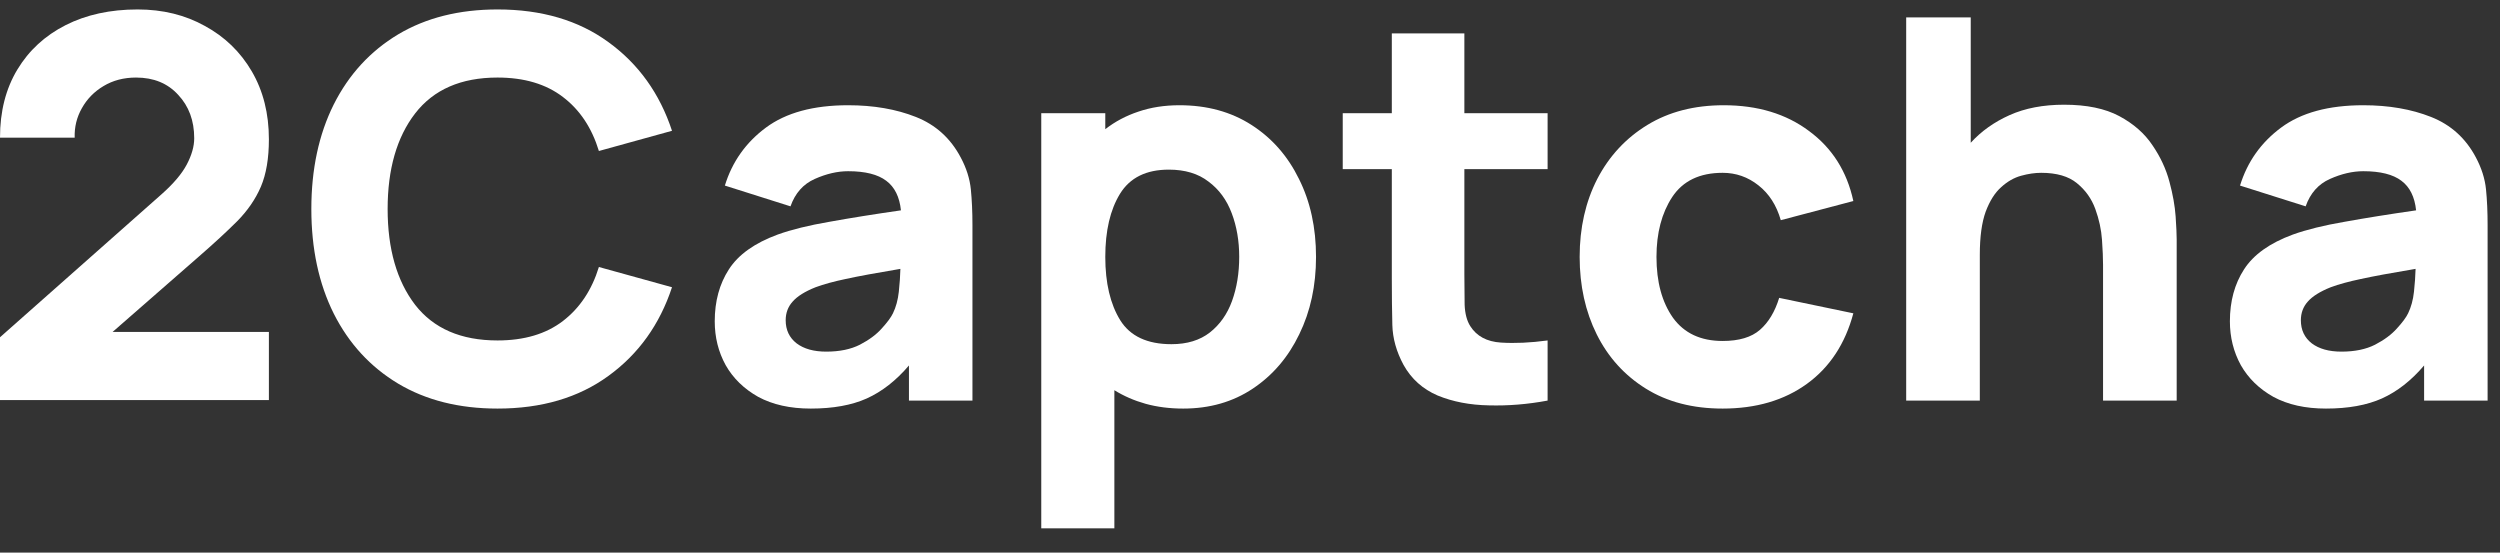 <svg width="95" height="21" viewBox="0 0 95 21" fill="none" xmlns="http://www.w3.org/2000/svg">
<rect x="0" y="0" width="95" height="21" fill="#333333" stroke="none"/>
<path d="M0 15.202H10.218V12.614H4.278L7.542 9.762C8.123 9.257 8.613 8.805 9.012 8.407C9.411 8.003 9.711 7.565 9.914 7.093C10.117 6.614 10.218 6.014 10.218 5.293C10.218 4.316 10.002 3.456 9.57 2.715C9.137 1.973 8.542 1.397 7.785 0.986C7.035 0.568 6.184 0.359 5.231 0.359C4.19 0.359 3.278 0.558 2.494 0.955C1.71 1.353 1.098 1.916 0.659 2.644C0.22 3.372 0 4.235 0 5.232H2.838C2.825 4.828 2.916 4.454 3.112 4.11C3.308 3.76 3.582 3.48 3.933 3.271C4.291 3.055 4.704 2.947 5.17 2.947C5.839 2.947 6.373 3.166 6.772 3.605C7.177 4.036 7.38 4.585 7.38 5.253C7.38 5.563 7.285 5.896 7.096 6.254C6.907 6.611 6.582 6.992 6.123 7.396L0 12.816V15.202Z" fill="white"/>
<path d="M18.906 15.526C20.582 15.526 21.988 15.111 23.123 14.282C24.265 13.453 25.07 12.33 25.536 10.915L22.758 10.146C22.488 11.023 22.032 11.707 21.39 12.199C20.748 12.691 19.92 12.937 18.906 12.937C17.521 12.937 16.477 12.486 15.774 11.582C15.078 10.672 14.73 9.459 14.73 7.942C14.73 6.426 15.078 5.216 15.774 4.312C16.477 3.402 17.521 2.947 18.906 2.947C19.92 2.947 20.748 3.193 21.39 3.685C22.032 4.171 22.488 4.855 22.758 5.738L25.536 4.97C25.07 3.554 24.265 2.432 23.123 1.603C21.988 0.773 20.582 0.359 18.906 0.359C17.447 0.359 16.186 0.676 15.125 1.309C14.071 1.943 13.256 2.829 12.682 3.969C12.114 5.108 11.831 6.432 11.831 7.942C11.831 9.452 12.114 10.777 12.682 11.916C13.256 13.055 14.071 13.941 15.125 14.575C16.186 15.209 17.447 15.526 18.906 15.526Z" fill="white"/>
<path d="M30.809 15.526C31.654 15.526 32.364 15.398 32.938 15.141C33.519 14.878 34.053 14.46 34.54 13.888V15.222H36.953V8.549C36.953 8.05 36.932 7.598 36.892 7.194C36.851 6.79 36.723 6.385 36.506 5.981C36.121 5.253 35.553 4.74 34.803 4.444C34.053 4.147 33.195 3.999 32.228 3.999C30.911 3.999 29.87 4.282 29.106 4.848C28.343 5.414 27.822 6.149 27.545 7.052L30.039 7.841C30.215 7.342 30.522 6.995 30.961 6.8C31.401 6.604 31.823 6.506 32.228 6.506C32.877 6.506 33.361 6.628 33.678 6.87C33.996 7.106 34.182 7.48 34.236 7.993C33.208 8.141 32.303 8.286 31.519 8.428C30.735 8.562 30.079 8.724 29.552 8.913C28.674 9.236 28.055 9.678 27.697 10.237C27.339 10.79 27.16 11.447 27.16 12.209C27.16 12.816 27.298 13.372 27.576 13.877C27.859 14.376 28.272 14.777 28.812 15.081C29.36 15.377 30.025 15.526 30.809 15.526ZM31.397 13.362C30.924 13.362 30.549 13.257 30.272 13.048C29.995 12.833 29.856 12.539 29.856 12.169C29.856 11.892 29.944 11.656 30.12 11.461C30.296 11.259 30.586 11.077 30.992 10.915C31.303 10.8 31.684 10.696 32.137 10.601C32.597 10.5 33.289 10.372 34.215 10.217C34.209 10.48 34.188 10.77 34.155 11.087C34.121 11.397 34.047 11.67 33.932 11.906C33.857 12.061 33.715 12.253 33.506 12.482C33.303 12.711 33.026 12.917 32.675 13.099C32.33 13.274 31.904 13.362 31.397 13.362Z" fill="white"/>
<path d="M39.568 20.076H42.346V14.828C42.704 15.05 43.099 15.222 43.532 15.344C43.971 15.465 44.447 15.526 44.961 15.526C45.968 15.526 46.85 15.273 47.607 14.767C48.364 14.262 48.952 13.574 49.371 12.705C49.797 11.835 50.009 10.854 50.009 9.762C50.009 8.65 49.793 7.662 49.361 6.8C48.935 5.93 48.333 5.246 47.556 4.747C46.779 4.248 45.867 3.999 44.819 3.999C44.251 3.999 43.731 4.08 43.258 4.242C42.792 4.397 42.373 4.619 42.001 4.909V4.302H39.568V20.076ZM44.515 13.079C43.596 13.079 42.947 12.775 42.569 12.169C42.19 11.555 42.001 10.753 42.001 9.762C42.001 8.771 42.187 7.973 42.559 7.366C42.937 6.752 43.555 6.446 44.414 6.446C45.029 6.446 45.532 6.597 45.924 6.901C46.323 7.197 46.617 7.598 46.806 8.104C46.995 8.603 47.09 9.156 47.09 9.762C47.09 10.376 46.999 10.935 46.816 11.441C46.634 11.94 46.353 12.337 45.975 12.634C45.596 12.93 45.11 13.079 44.515 13.079Z" fill="white"/>
<path d="M58.809 15.222V12.937C58.16 13.025 57.569 13.052 57.035 13.018C56.501 12.984 56.112 12.775 55.869 12.391C55.741 12.189 55.67 11.919 55.656 11.582C55.65 11.238 55.646 10.854 55.646 10.43V6.426H58.809V4.302H55.646V1.269H52.889V4.302H51.024V6.426H52.889V10.591C52.889 11.245 52.896 11.832 52.909 12.351C52.923 12.863 53.065 13.368 53.335 13.867C53.632 14.4 54.065 14.787 54.632 15.03C55.207 15.266 55.856 15.391 56.579 15.404C57.309 15.424 58.052 15.364 58.809 15.222Z" fill="white"/>
<path d="M65.46 15.526C66.731 15.526 67.799 15.212 68.664 14.585C69.529 13.958 70.117 13.065 70.427 11.906L67.609 11.319C67.447 11.845 67.204 12.25 66.879 12.533C66.555 12.816 66.082 12.957 65.46 12.957C64.629 12.957 64.001 12.664 63.575 12.078C63.156 11.485 62.946 10.713 62.946 9.762C62.946 8.852 63.146 8.094 63.544 7.487C63.95 6.874 64.588 6.567 65.46 6.567C65.967 6.567 66.42 6.726 66.819 7.042C67.224 7.359 67.508 7.801 67.67 8.367L70.427 7.639C70.184 6.513 69.623 5.627 68.745 4.98C67.873 4.326 66.792 3.999 65.501 3.999C64.386 3.999 63.419 4.248 62.602 4.747C61.784 5.246 61.149 5.93 60.696 6.8C60.25 7.669 60.027 8.657 60.027 9.762C60.027 10.854 60.243 11.835 60.675 12.705C61.108 13.574 61.73 14.262 62.541 14.767C63.352 15.273 64.325 15.526 65.46 15.526Z" fill="white"/>
<path d="M72.435 15.222H75.233V9.681C75.233 9.001 75.307 8.455 75.456 8.043C75.611 7.632 75.807 7.322 76.044 7.113C76.28 6.897 76.534 6.752 76.804 6.678C77.074 6.604 77.328 6.567 77.564 6.567C78.152 6.567 78.605 6.699 78.923 6.961C79.247 7.224 79.48 7.551 79.622 7.942C79.764 8.333 79.849 8.724 79.876 9.115C79.903 9.499 79.916 9.816 79.916 10.066V15.222H82.714V9.095C82.714 8.913 82.701 8.623 82.674 8.225C82.646 7.828 82.569 7.389 82.44 6.911C82.312 6.426 82.096 5.96 81.791 5.516C81.494 5.071 81.075 4.703 80.534 4.413C79.994 4.124 79.294 3.979 78.436 3.979C77.645 3.979 76.956 4.11 76.368 4.373C75.78 4.636 75.287 4.986 74.888 5.425V0.662H72.435V15.222Z" fill="white"/>
<path d="M88.386 15.526C89.23 15.526 89.94 15.398 90.514 15.141C91.096 14.878 91.63 14.46 92.116 13.888V15.222H94.529V8.549C94.529 8.05 94.509 7.598 94.468 7.194C94.427 6.79 94.299 6.385 94.083 5.981C93.698 5.253 93.13 4.74 92.38 4.444C91.63 4.147 90.771 3.999 89.805 3.999C88.487 3.999 87.446 4.282 86.683 4.848C85.919 5.414 85.399 6.149 85.121 7.052L87.615 7.841C87.791 7.342 88.098 6.995 88.538 6.8C88.977 6.604 89.399 6.506 89.805 6.506C90.454 6.506 90.937 6.628 91.254 6.87C91.572 7.106 91.758 7.48 91.812 7.993C90.785 8.141 89.879 8.286 89.095 8.428C88.311 8.562 87.656 8.724 87.129 8.913C86.25 9.236 85.632 9.678 85.273 10.237C84.915 10.79 84.736 11.447 84.736 12.209C84.736 12.816 84.875 13.372 85.152 13.877C85.436 14.376 85.848 14.777 86.389 15.081C86.936 15.377 87.602 15.526 88.386 15.526ZM88.974 13.362C88.501 13.362 88.126 13.257 87.848 13.048C87.571 12.833 87.433 12.539 87.433 12.169C87.433 11.892 87.521 11.656 87.696 11.461C87.872 11.259 88.163 11.077 88.568 10.915C88.879 10.8 89.261 10.696 89.714 10.601C90.173 10.5 90.866 10.372 91.792 10.217C91.785 10.48 91.765 10.77 91.731 11.087C91.697 11.397 91.623 11.67 91.508 11.906C91.434 12.061 91.292 12.253 91.082 12.482C90.879 12.711 90.602 12.917 90.251 13.099C89.906 13.274 89.481 13.362 88.974 13.362Z" fill="white"/>
</svg>
